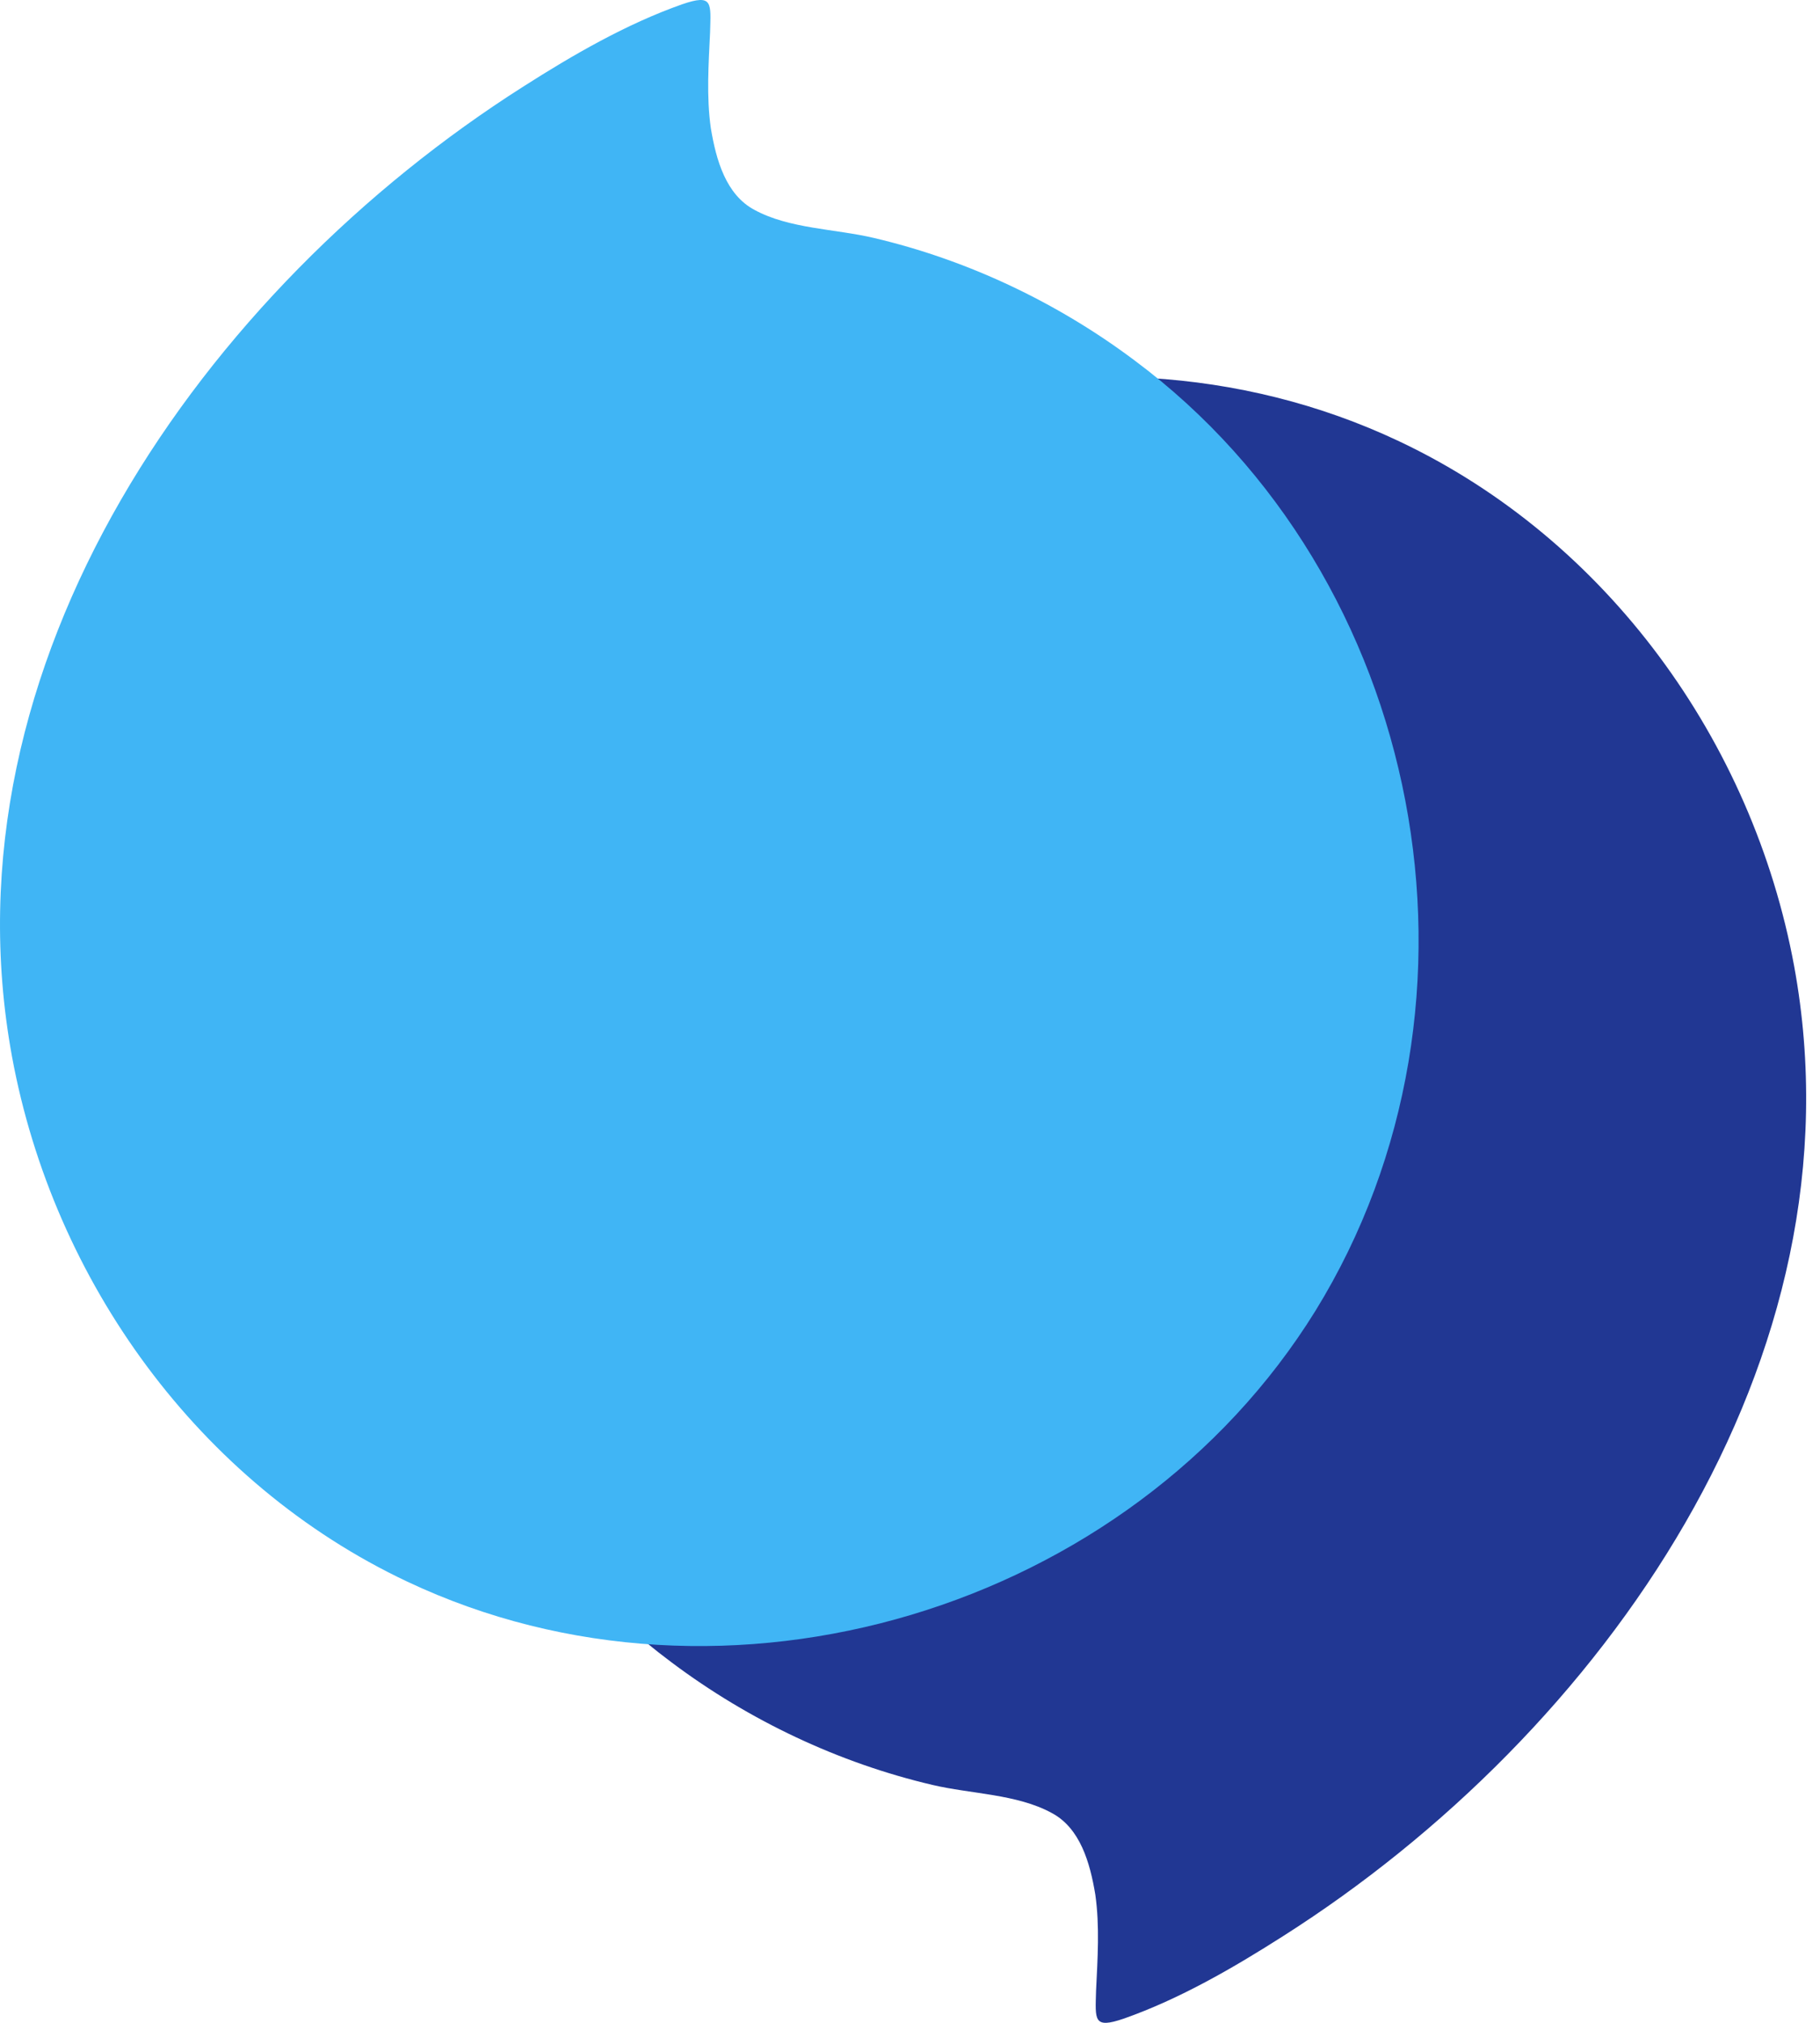 <svg width="99" height="110" viewBox="0 0 99 110" fill="none" xmlns="http://www.w3.org/2000/svg">
<path d="M76.106 23.997C58.801 15.815 36.781 22.435 26.693 38.718C16.319 55.535 20.747 78.642 36.535 90.402C40.758 93.568 45.638 95.871 50.723 97.063C52.814 97.556 55.316 97.556 57.202 98.584C58.76 99.407 59.293 101.298 59.58 103.025C59.826 104.752 59.703 106.52 59.621 108.247C59.58 109.851 59.457 110.344 61.139 109.768C64.173 108.699 67.084 107.013 69.791 105.287C87.136 94.267 101.529 73.955 97.593 52.533C95.338 40.321 87.423 29.343 76.106 23.997Z" fill="#213793"/>
<path d="M22.142 86.002C39.446 94.185 61.467 87.565 71.554 71.282C81.929 54.465 77.5 31.358 61.713 19.598C57.489 16.432 52.609 14.129 47.525 12.937C45.433 12.444 42.932 12.444 41.045 11.416C39.487 10.593 38.954 8.702 38.667 6.975C38.421 5.248 38.544 3.48 38.626 1.753C38.667 0.149 38.79 -0.344 37.109 0.232C34.075 1.301 31.163 2.987 28.457 4.713C11.111 15.733 -3.282 36.045 0.655 57.467C2.91 69.679 10.824 80.657 22.142 86.002Z" fill="#40B5F5"/>
</svg>
